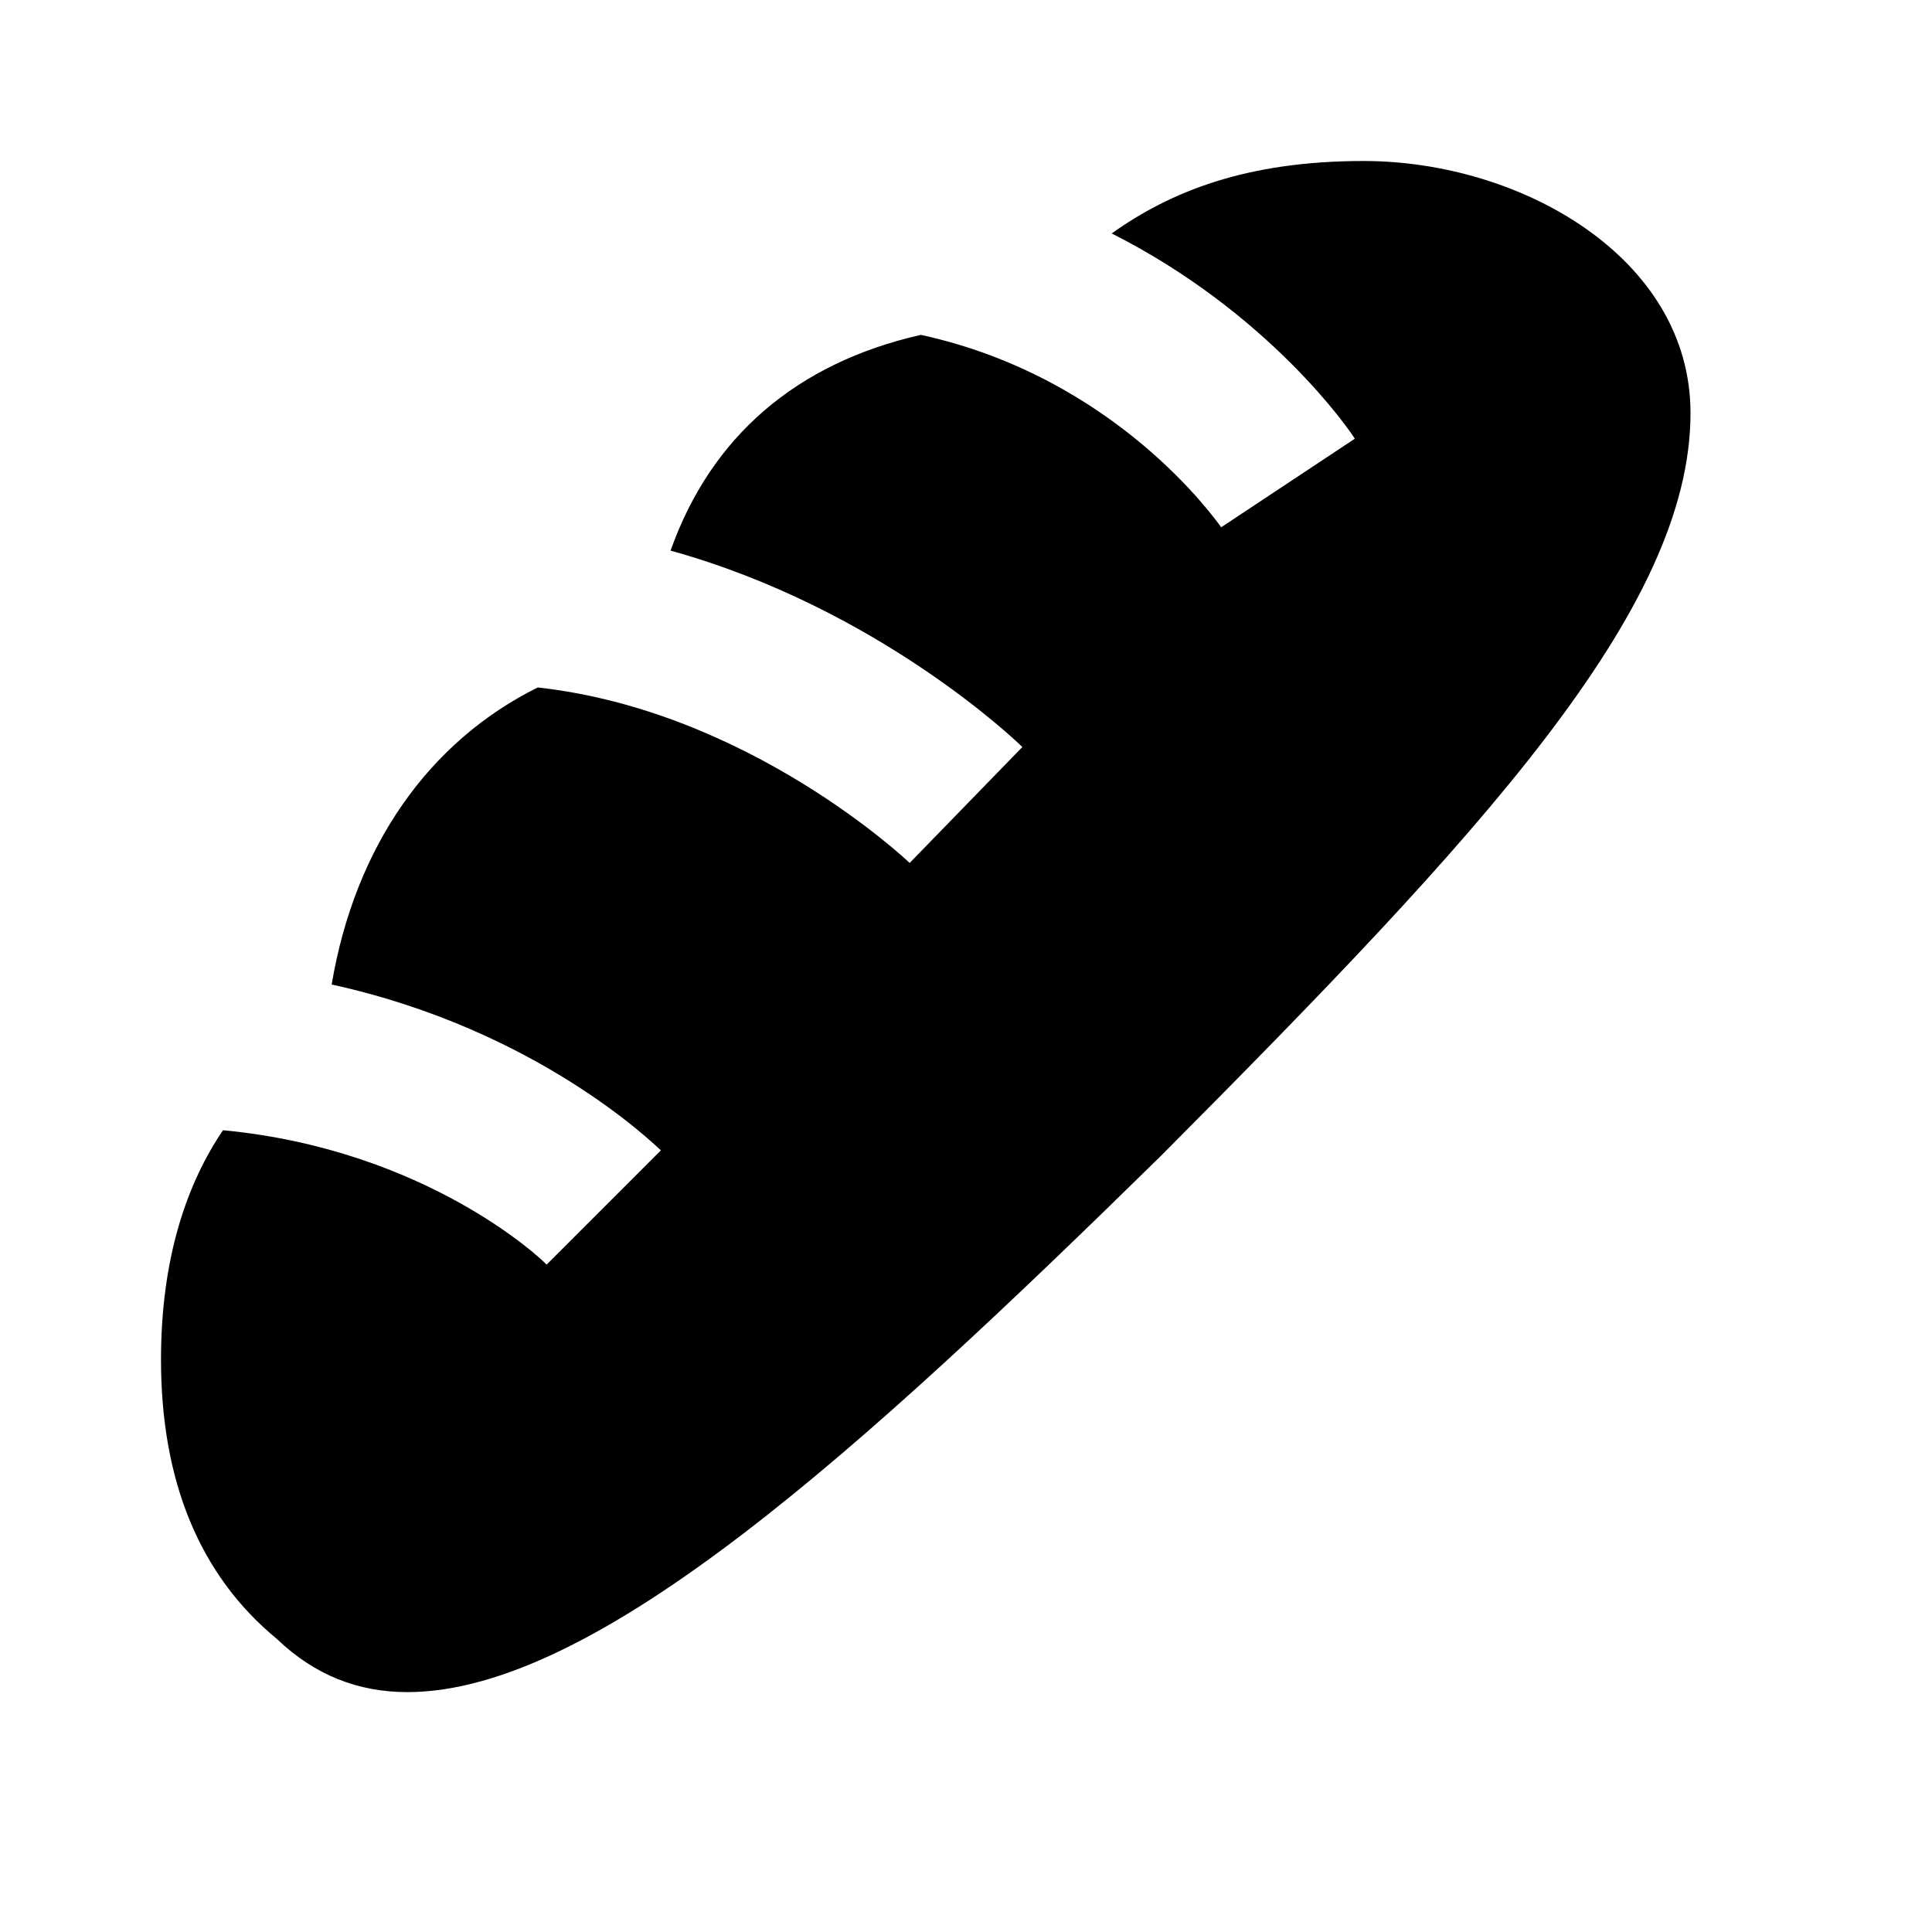 <?xml version="1.0"?>
<svg xmlns="http://www.w3.org/2000/svg" viewBox="0 0 24 24">
    <path d="M21,5.13c0,2.45-2.61,5.24-6.58,9.23c-3.7,3.63-7.01,6.66-9.36,6.66c-0.61,0-1.15-0.21-1.62-0.66 C2.48,19.57,2,18.4,2,16.89c0-1.28,0.33-2.2,0.77-2.85c2.53,0.24,3.97,1.61,4.02,1.67l1.42-1.42c-0.08-0.07-1.53-1.5-4.09-2.06 c0.29-1.72,1.21-3.02,2.56-3.69c2.63,0.29,4.6,2.16,4.62,2.18l1.4-1.44c-0.09-0.09-1.81-1.73-4.37-2.44 c0.5-1.41,1.56-2.33,3.11-2.68c2.43,0.53,3.67,2.31,3.73,2.39l1.66-1.1c-0.06-0.1-1.06-1.56-3.02-2.55C14.54,2.38,15.48,2,16.94,2 C18.89,2,21,3.2,21,5.13z"/>
</svg>
